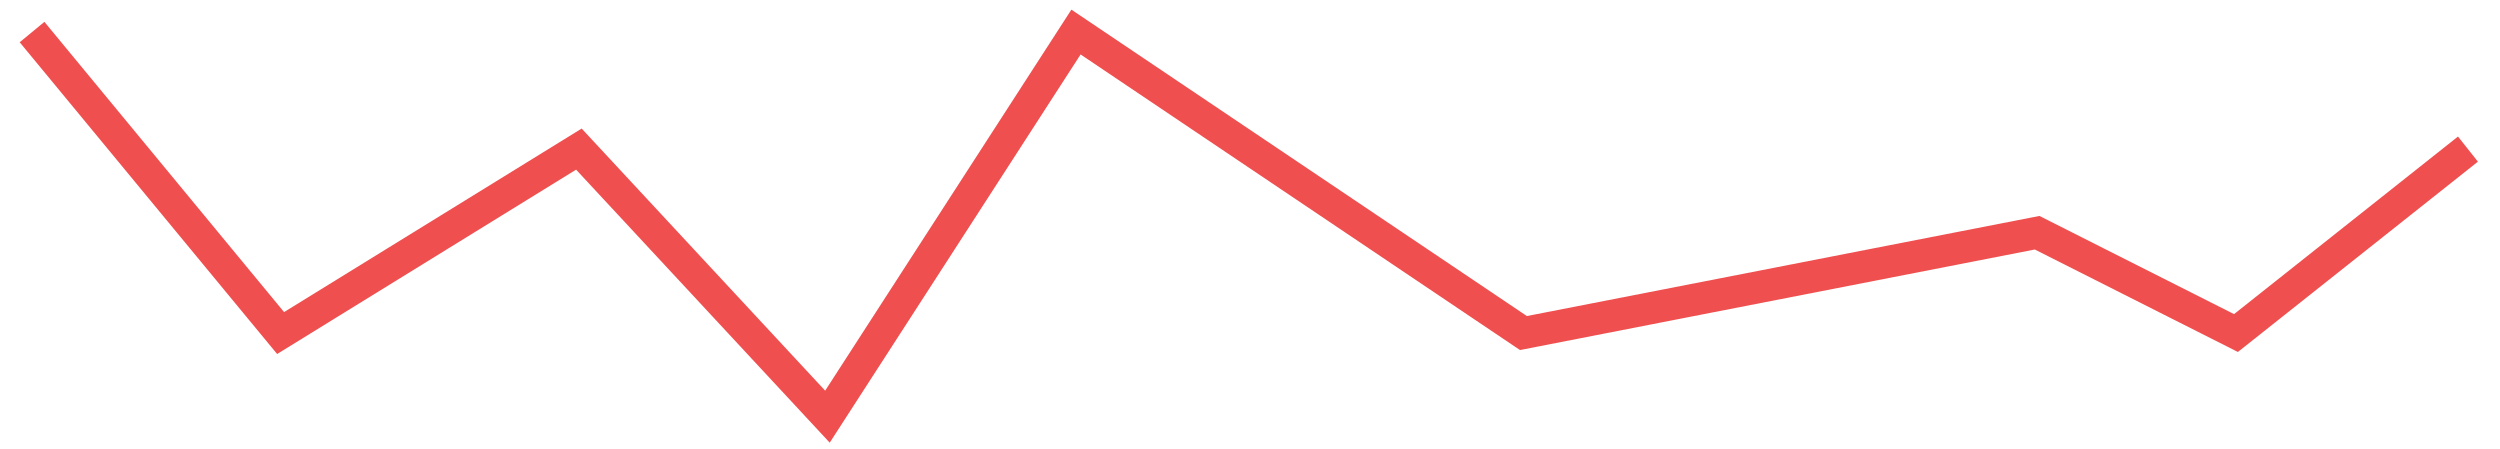 <svg width="78" height="14" viewBox="0 0 78 14" fill="none" xmlns="http://www.w3.org/2000/svg">
    <path d="M1 1L8.755 10.391L18.061 4.652L25.816 13L33.571 1L47.531 10.391L63.558 7.261L69.762 10.391L77 4.652" stroke="#F04F4F" />
</svg>
      